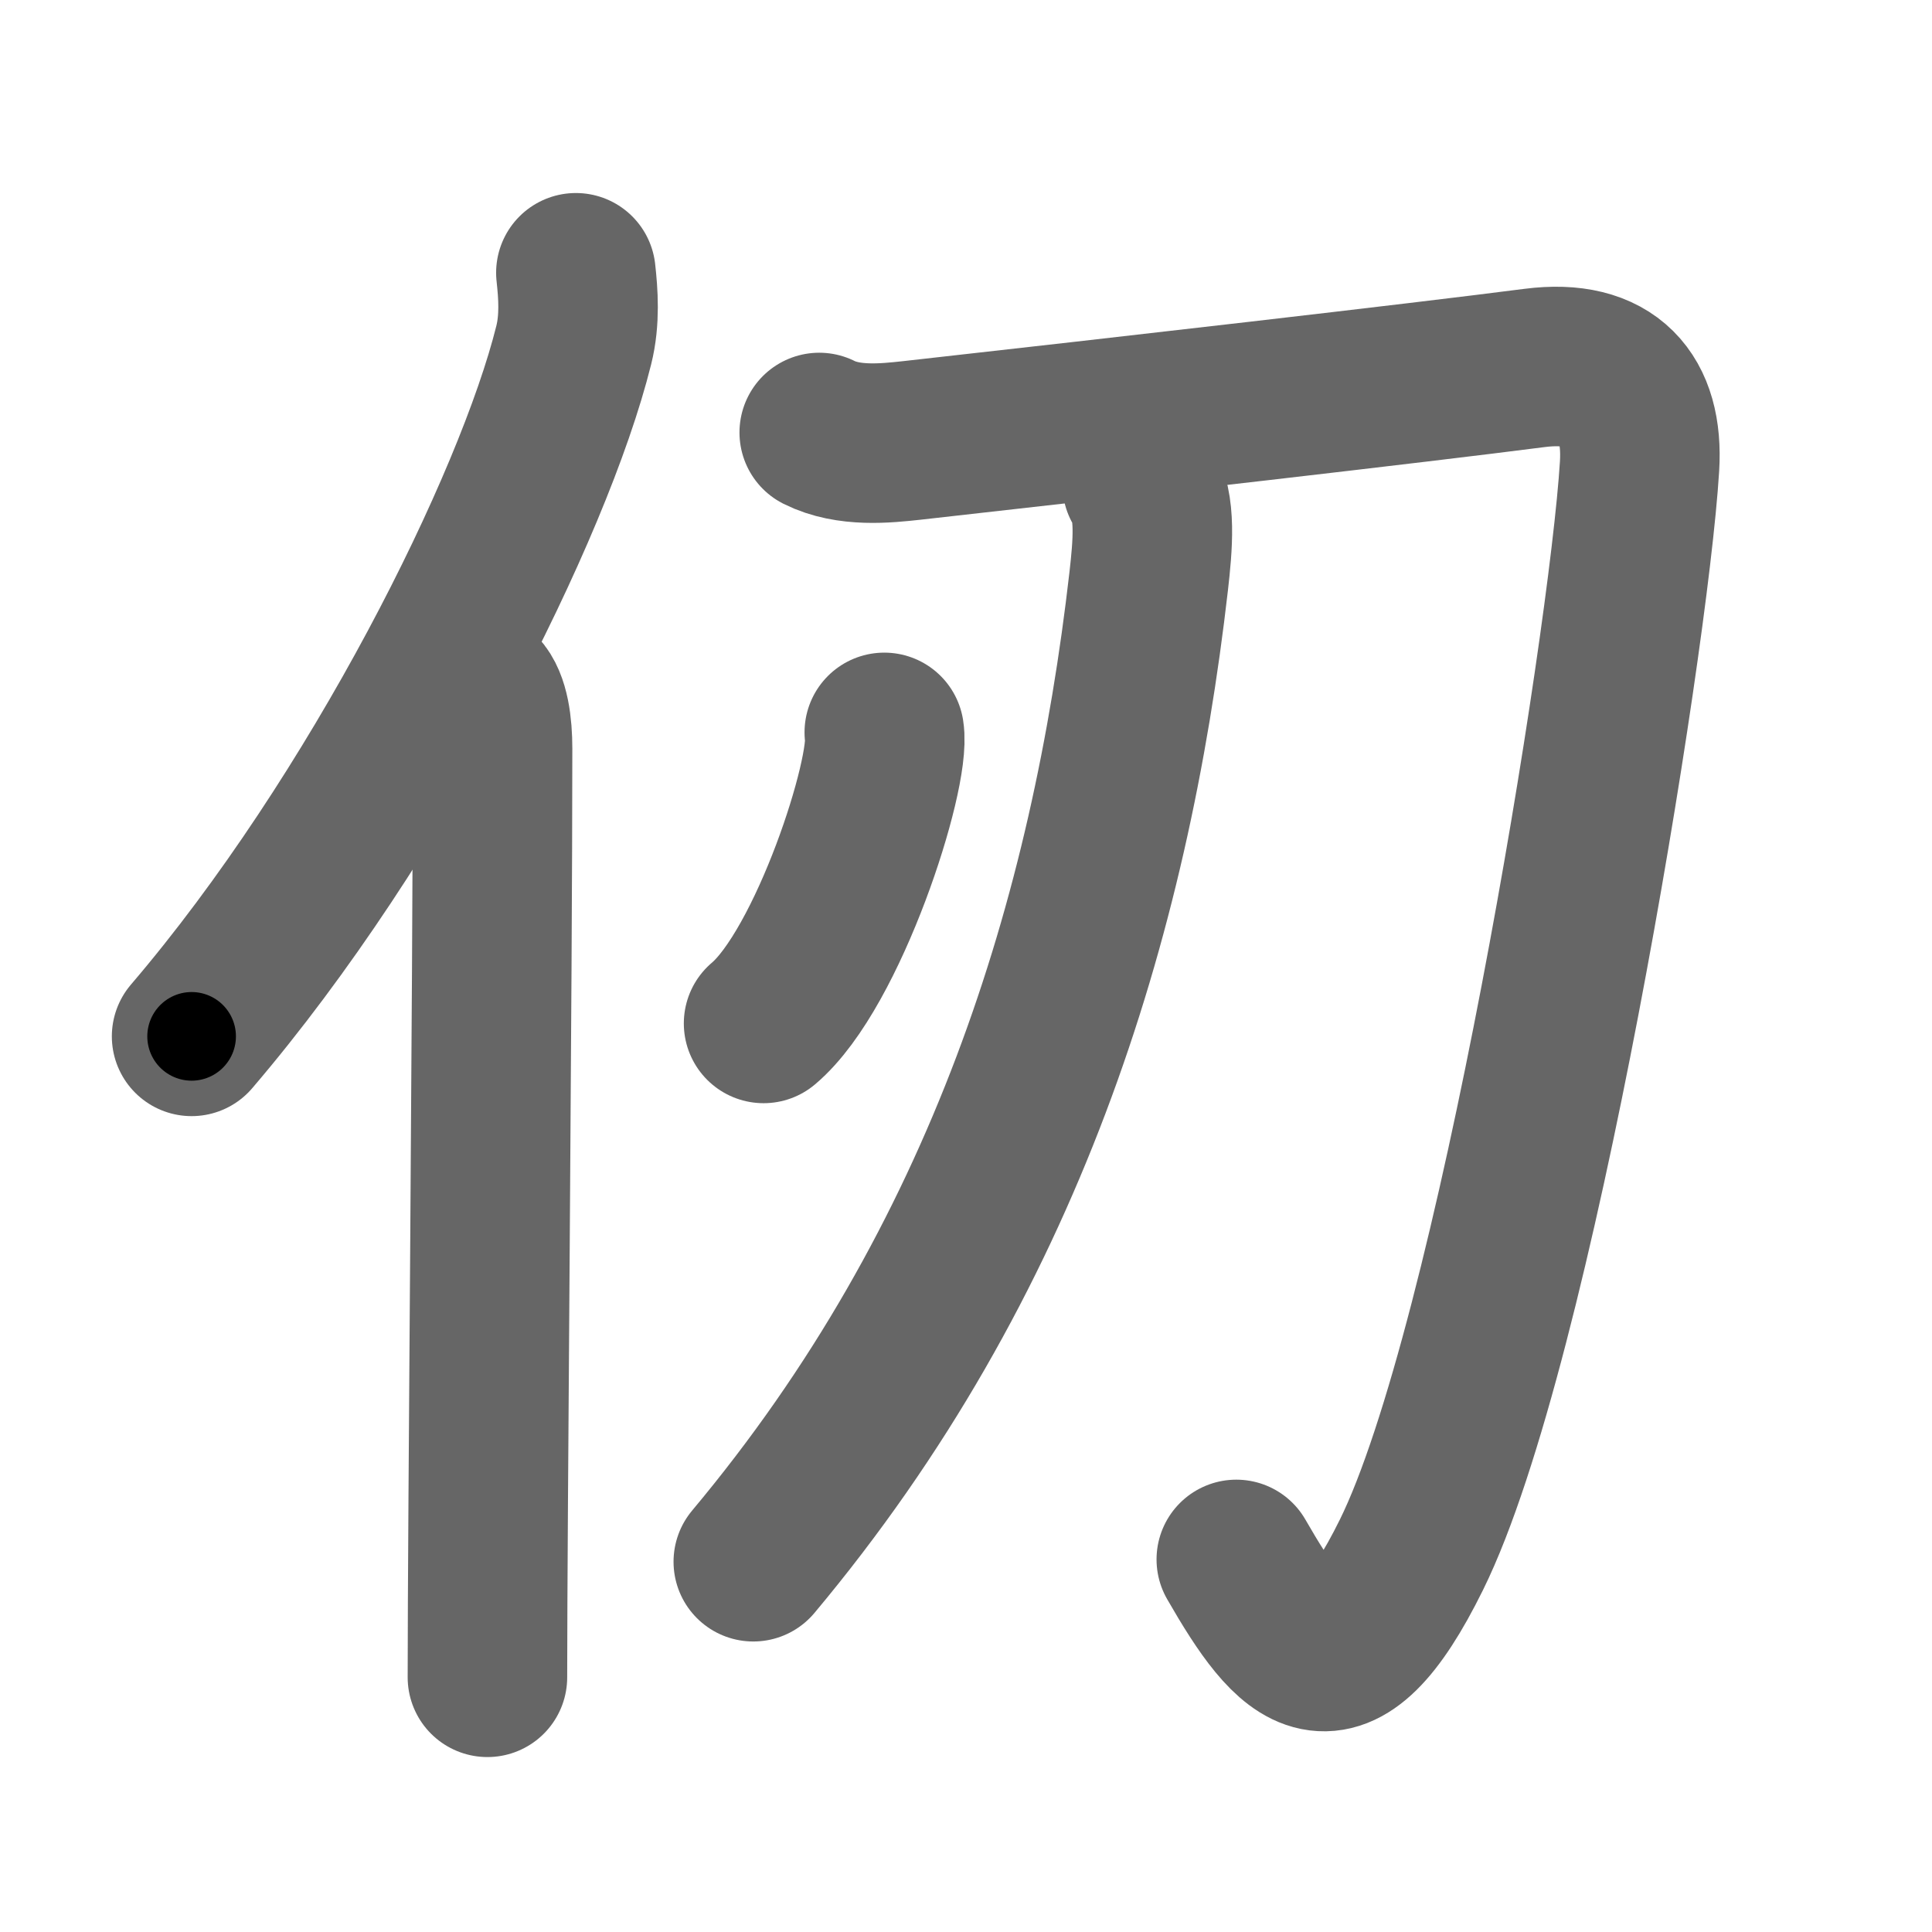 <svg xmlns="http://www.w3.org/2000/svg" width="109" height="109" viewBox="0 0 109 109" id="4ede"><g fill="none" stroke="#666" stroke-width="9" stroke-linecap="round" stroke-linejoin="round"><g><g><path d="M32.49,15.39c0.13,1.17,0.24,2.64-0.12,4.08c-2.26,9.09-11.02,26.67-21.56,39" /><path d="M27.03,39c0.59,0.61,0.76,1.97,0.76,3.23c0,13.02-0.29,43.65-0.29,52.4" /></g><g><g><path d="M46.22,24.4c1.66,0.83,3.74,0.61,5.21,0.45C63.5,23.5,80,21.61,86.57,20.76c4.27-0.55,6.17,1.66,5.93,5.55c-0.63,10.25-7.05,49.63-12.87,61.41c-4.22,8.55-6.69,5.81-9.88,0.26" /><path d="M64.44,27.33c0.81,1.17,0.59,3.49,0.37,5.44C62.63,51.82,56.7,71.14,42.5,88.11" /></g><g><path d="M49.89,41.32c0.38,2.32-3.16,13.34-6.81,16.42" /></g></g></g></g><g fill="none" stroke="#000" stroke-width="5" stroke-linecap="round" stroke-linejoin="round"><g><g><path d="M32.49,15.39c0.13,1.17,0.24,2.64-0.12,4.08c-2.26,9.09-11.02,26.67-21.56,39" stroke-dasharray="48.96" stroke-dashoffset="48.96"><animate id="0" attributeName="stroke-dashoffset" values="48.96;0" dur="0.49s" fill="freeze" begin="0s;4ede.click" /></path><path d="M27.03,39c0.59,0.61,0.76,1.97,0.76,3.23c0,13.02-0.29,43.65-0.29,52.4" stroke-dasharray="55.79" stroke-dashoffset="55.79"><animate attributeName="stroke-dashoffset" values="55.79" fill="freeze" begin="4ede.click" /><animate id="1" attributeName="stroke-dashoffset" values="55.79;0" dur="0.56s" fill="freeze" begin="0.end" /></path></g><g><g><path d="M46.22,24.4c1.66,0.83,3.74,0.61,5.21,0.45C63.5,23.5,80,21.61,86.57,20.76c4.27-0.55,6.17,1.66,5.93,5.55c-0.63,10.25-7.05,49.63-12.87,61.41c-4.22,8.55-6.69,5.81-9.88,0.26" stroke-dasharray="128.43" stroke-dashoffset="128.43"><animate attributeName="stroke-dashoffset" values="128.43" fill="freeze" begin="4ede.click" /><animate id="2" attributeName="stroke-dashoffset" values="128.43;0" dur="0.97s" fill="freeze" begin="1.end" /></path><path d="M64.44,27.33c0.81,1.17,0.59,3.49,0.37,5.44C62.63,51.82,56.7,71.14,42.5,88.11" stroke-dasharray="66.11" stroke-dashoffset="66.11"><animate attributeName="stroke-dashoffset" values="66.11" fill="freeze" begin="4ede.click" /><animate id="3" attributeName="stroke-dashoffset" values="66.11;0" dur="0.5s" fill="freeze" begin="2.end" /></path></g><g><path d="M49.89,41.32c0.38,2.32-3.16,13.34-6.81,16.42" stroke-dasharray="18.1" stroke-dashoffset="18.1"><animate attributeName="stroke-dashoffset" values="18.1" fill="freeze" begin="4ede.click" /><animate id="4" attributeName="stroke-dashoffset" values="18.1;0" dur="0.18s" fill="freeze" begin="3.end" /></path></g></g></g></g></svg>